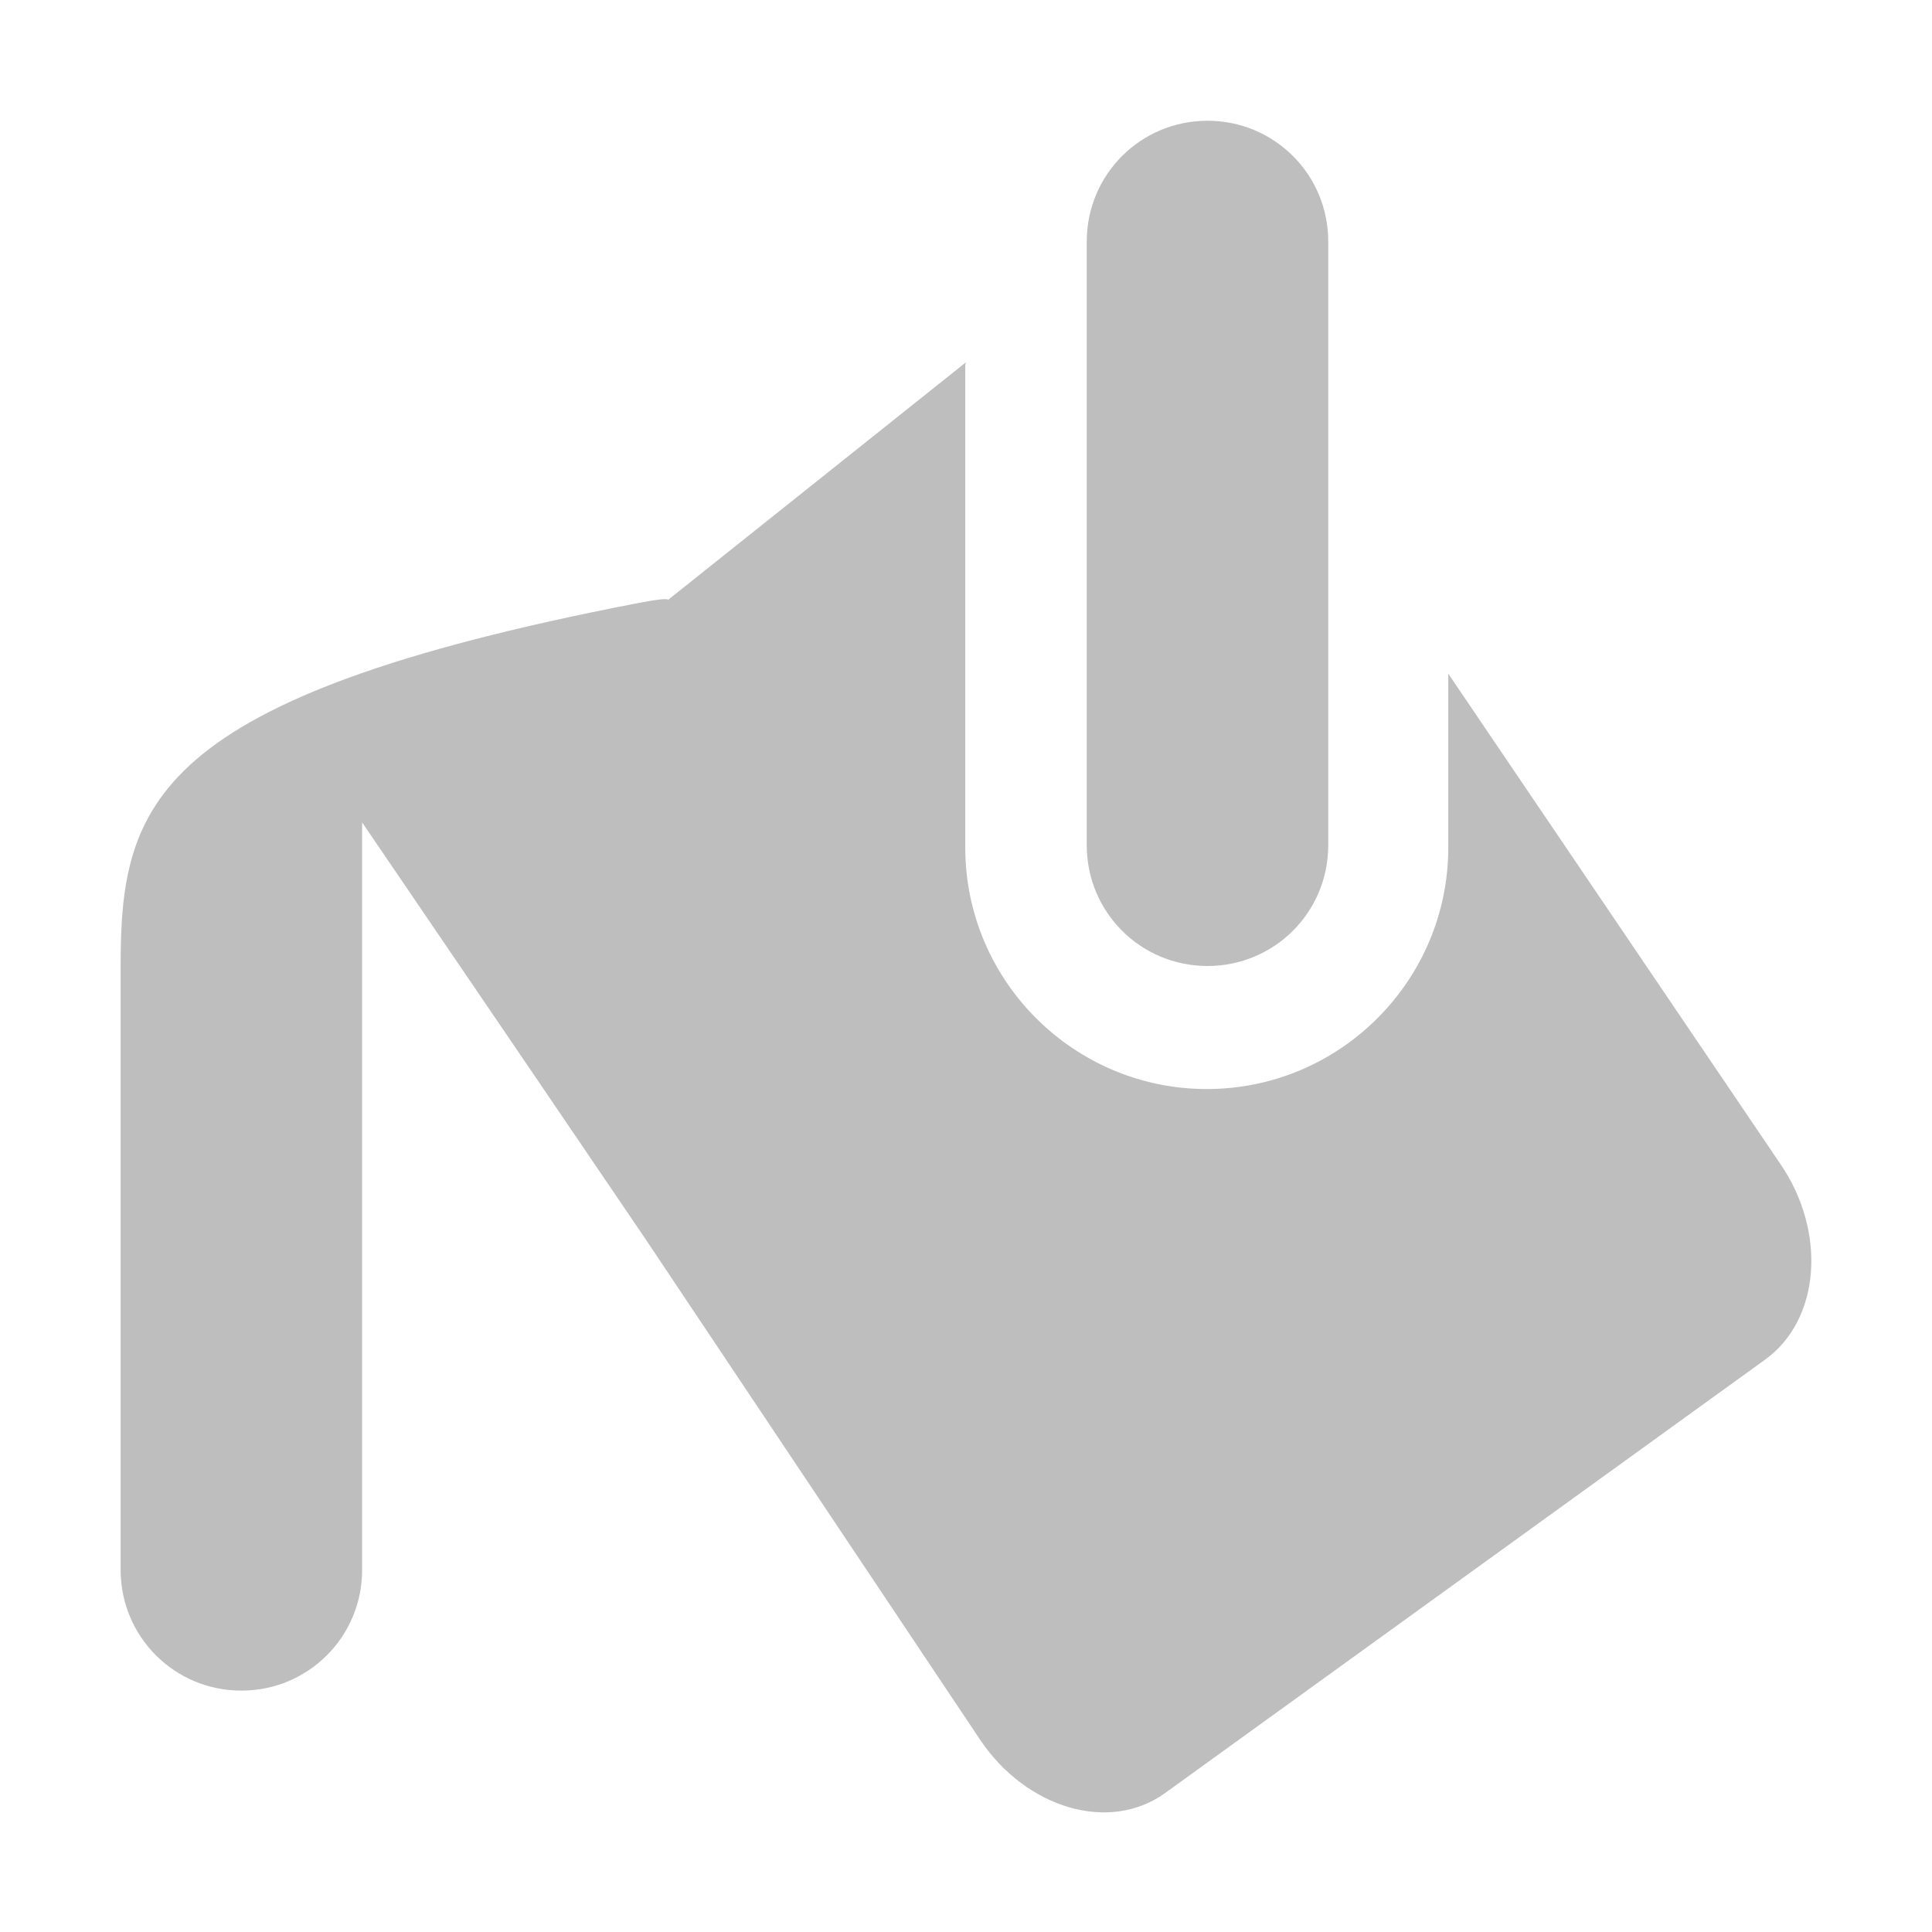 <?xml version="1.0" encoding="UTF-8"?>
<svg width="16" height="16" version="1.1" xmlns="http://www.w3.org/2000/svg">
 <path d="m10 1c-0.554 0-1 0.446-1 1v5c0 0.554 0.446 1 1 1s1-0.446 1-1v-5c0-0.554-0.446-1-1-1zm-2 2-2.47 1.97c9e-3 -0.012-0.03-0.018-0.281 0.031-4 0.778-4.25 1.66-4.25 3v5c0 0.554 0.446 1 1 1s1-0.446 1-1v-6.19l1.28 1.88 1.06 1.56 2.78 4.16c0.384 0.568 1.07 0.77 1.53 0.438l4.97-3.59c0.458-0.332 0.509-1.06 0.125-1.62l-2.75-4.06v1.44c0 1.1-0.895 2-2 2-1.1 0-2-0.895-2-2v-4z" fill="#bebebe"/>
</svg>
